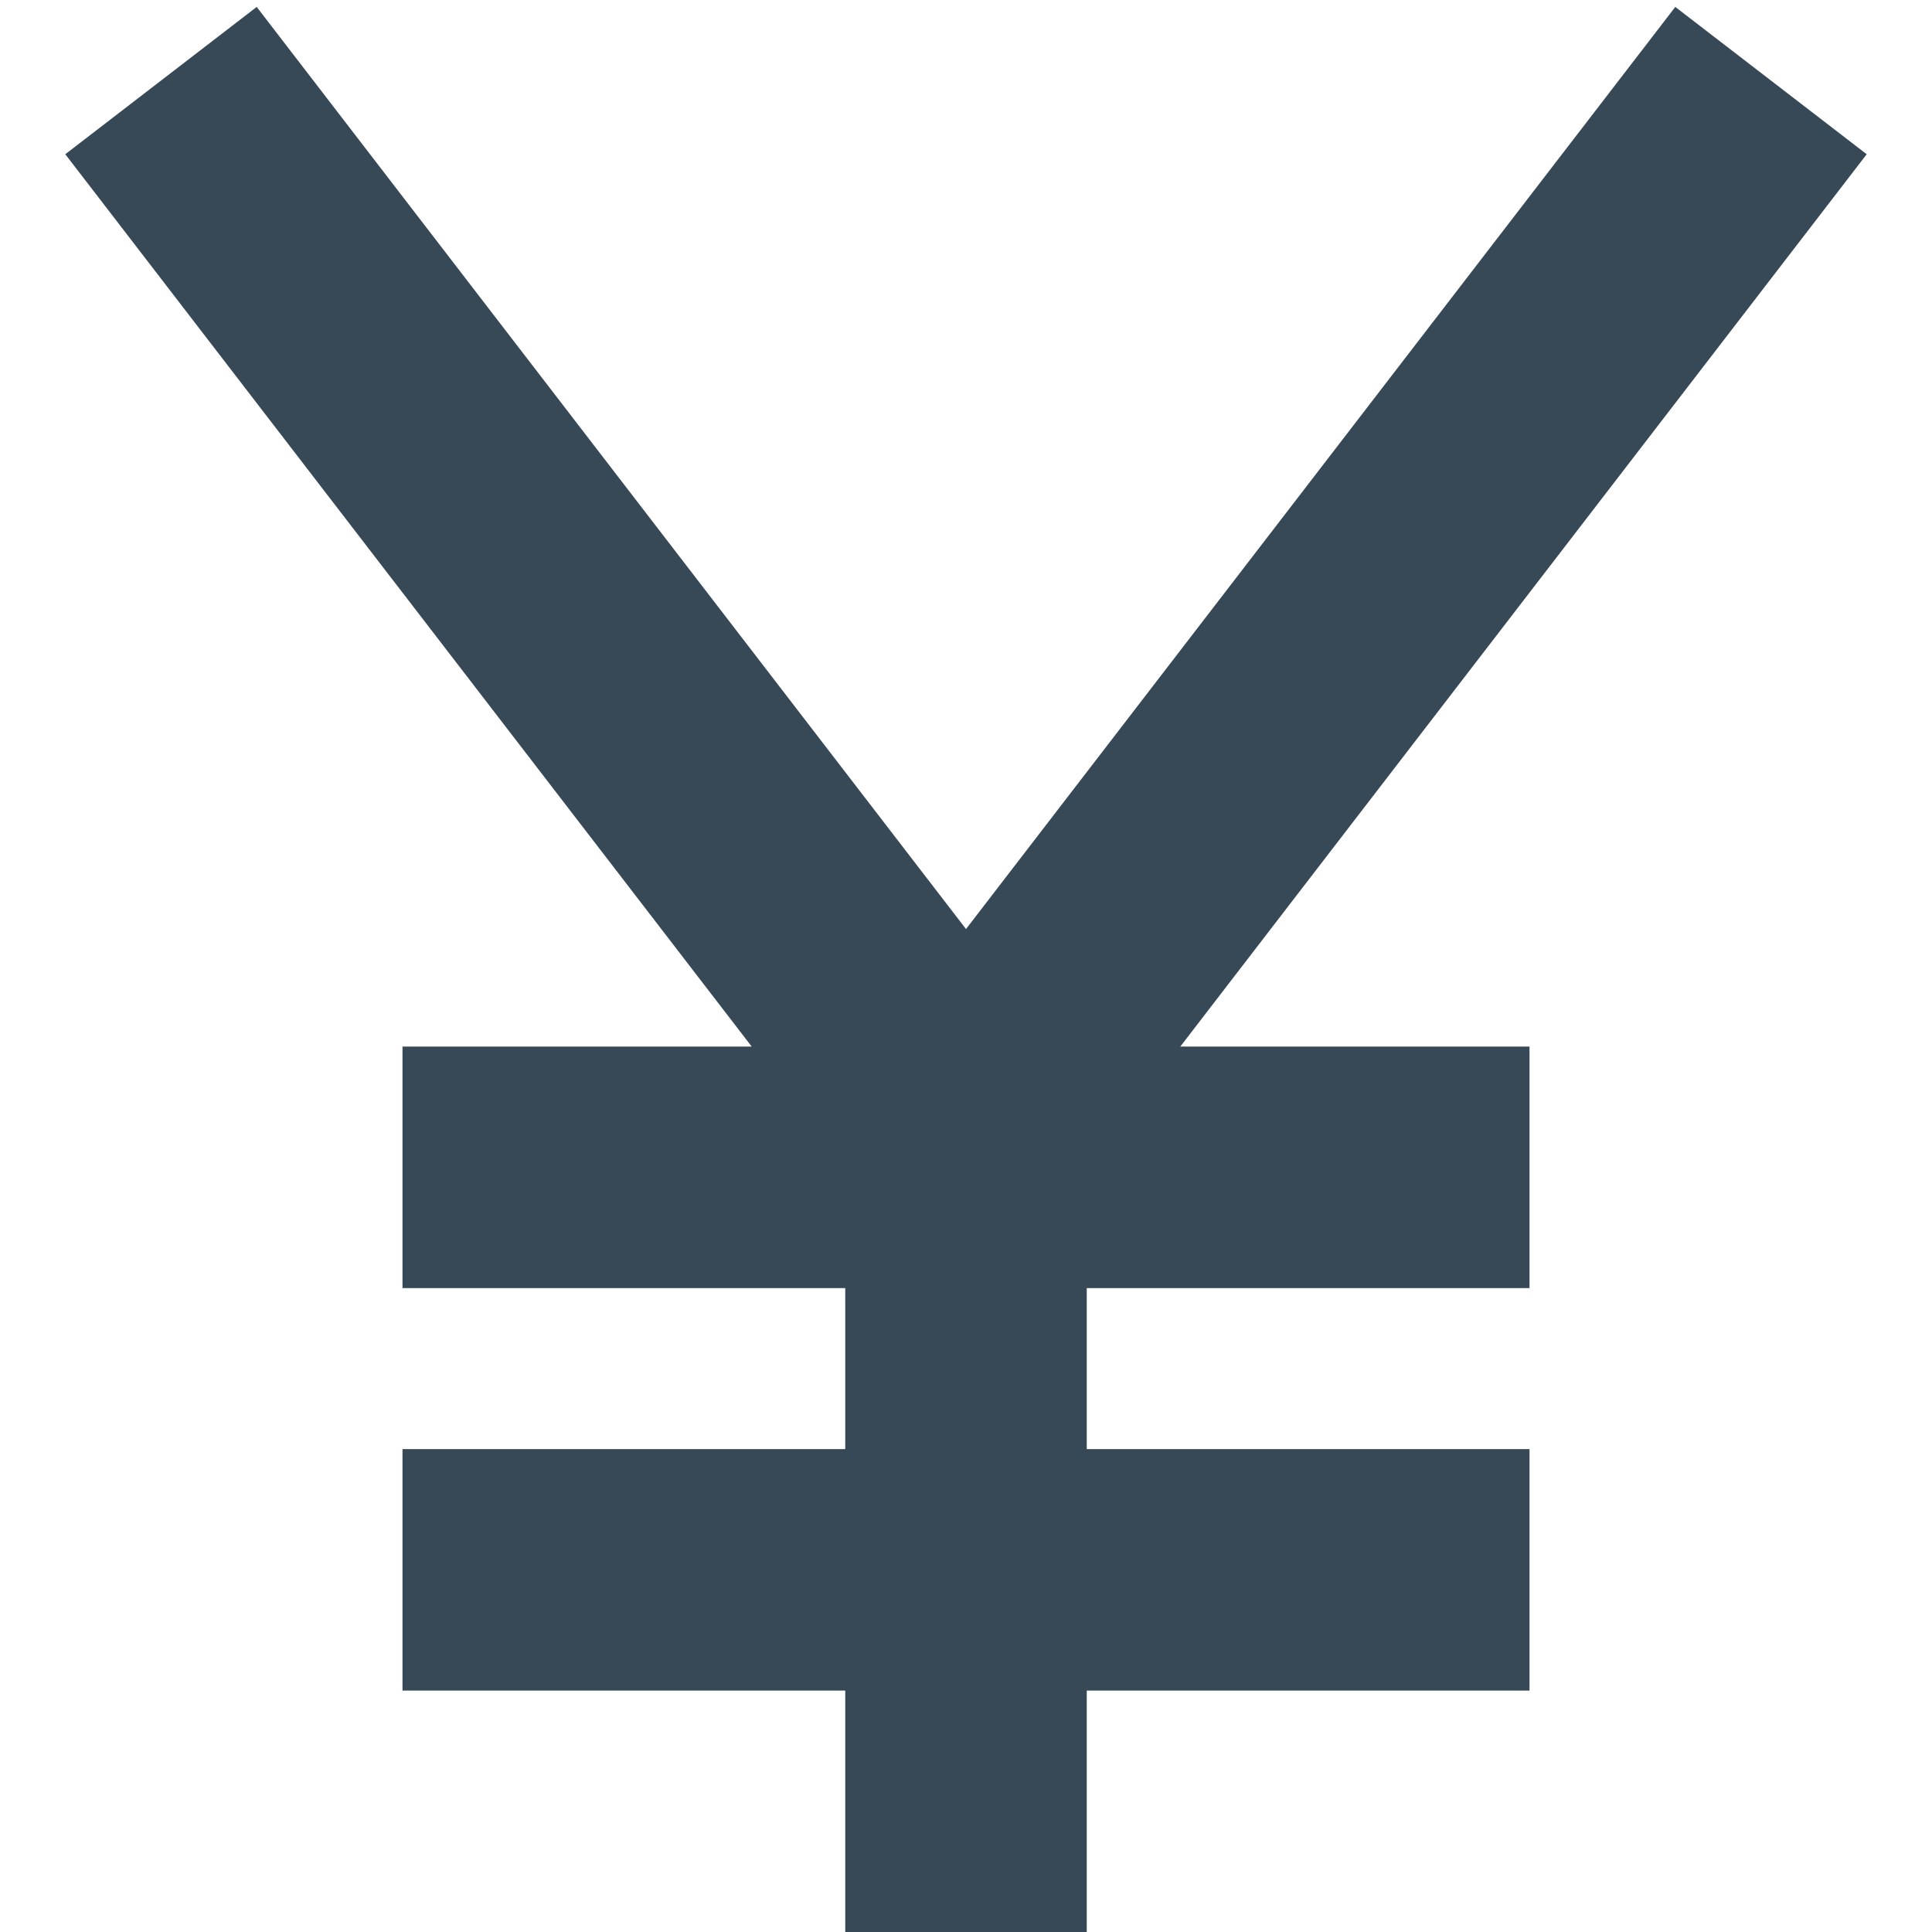 <svg width="24" height="24" viewBox="0 0 24 24" fill="none" xmlns="http://www.w3.org/2000/svg">
<g clip-path="url(#clip0_406_272)">
<path d="M23.189 1.916L20.811 0.086L12 11.541L3.189 0.086L0.811 1.916L9.338 13.001H5V16.001H10.5V18.001H5V21.001H10.5V24.001H13.5V21.001H19V18.001H13.5V16.001H19V13.001H14.662L23.189 1.916Z" fill="#374957"/>
</g>
<defs>
<clipPath id="clip0_406_272">
<rect width="24" height="24" fill="white"/>
</clipPath>
</defs>
</svg>
